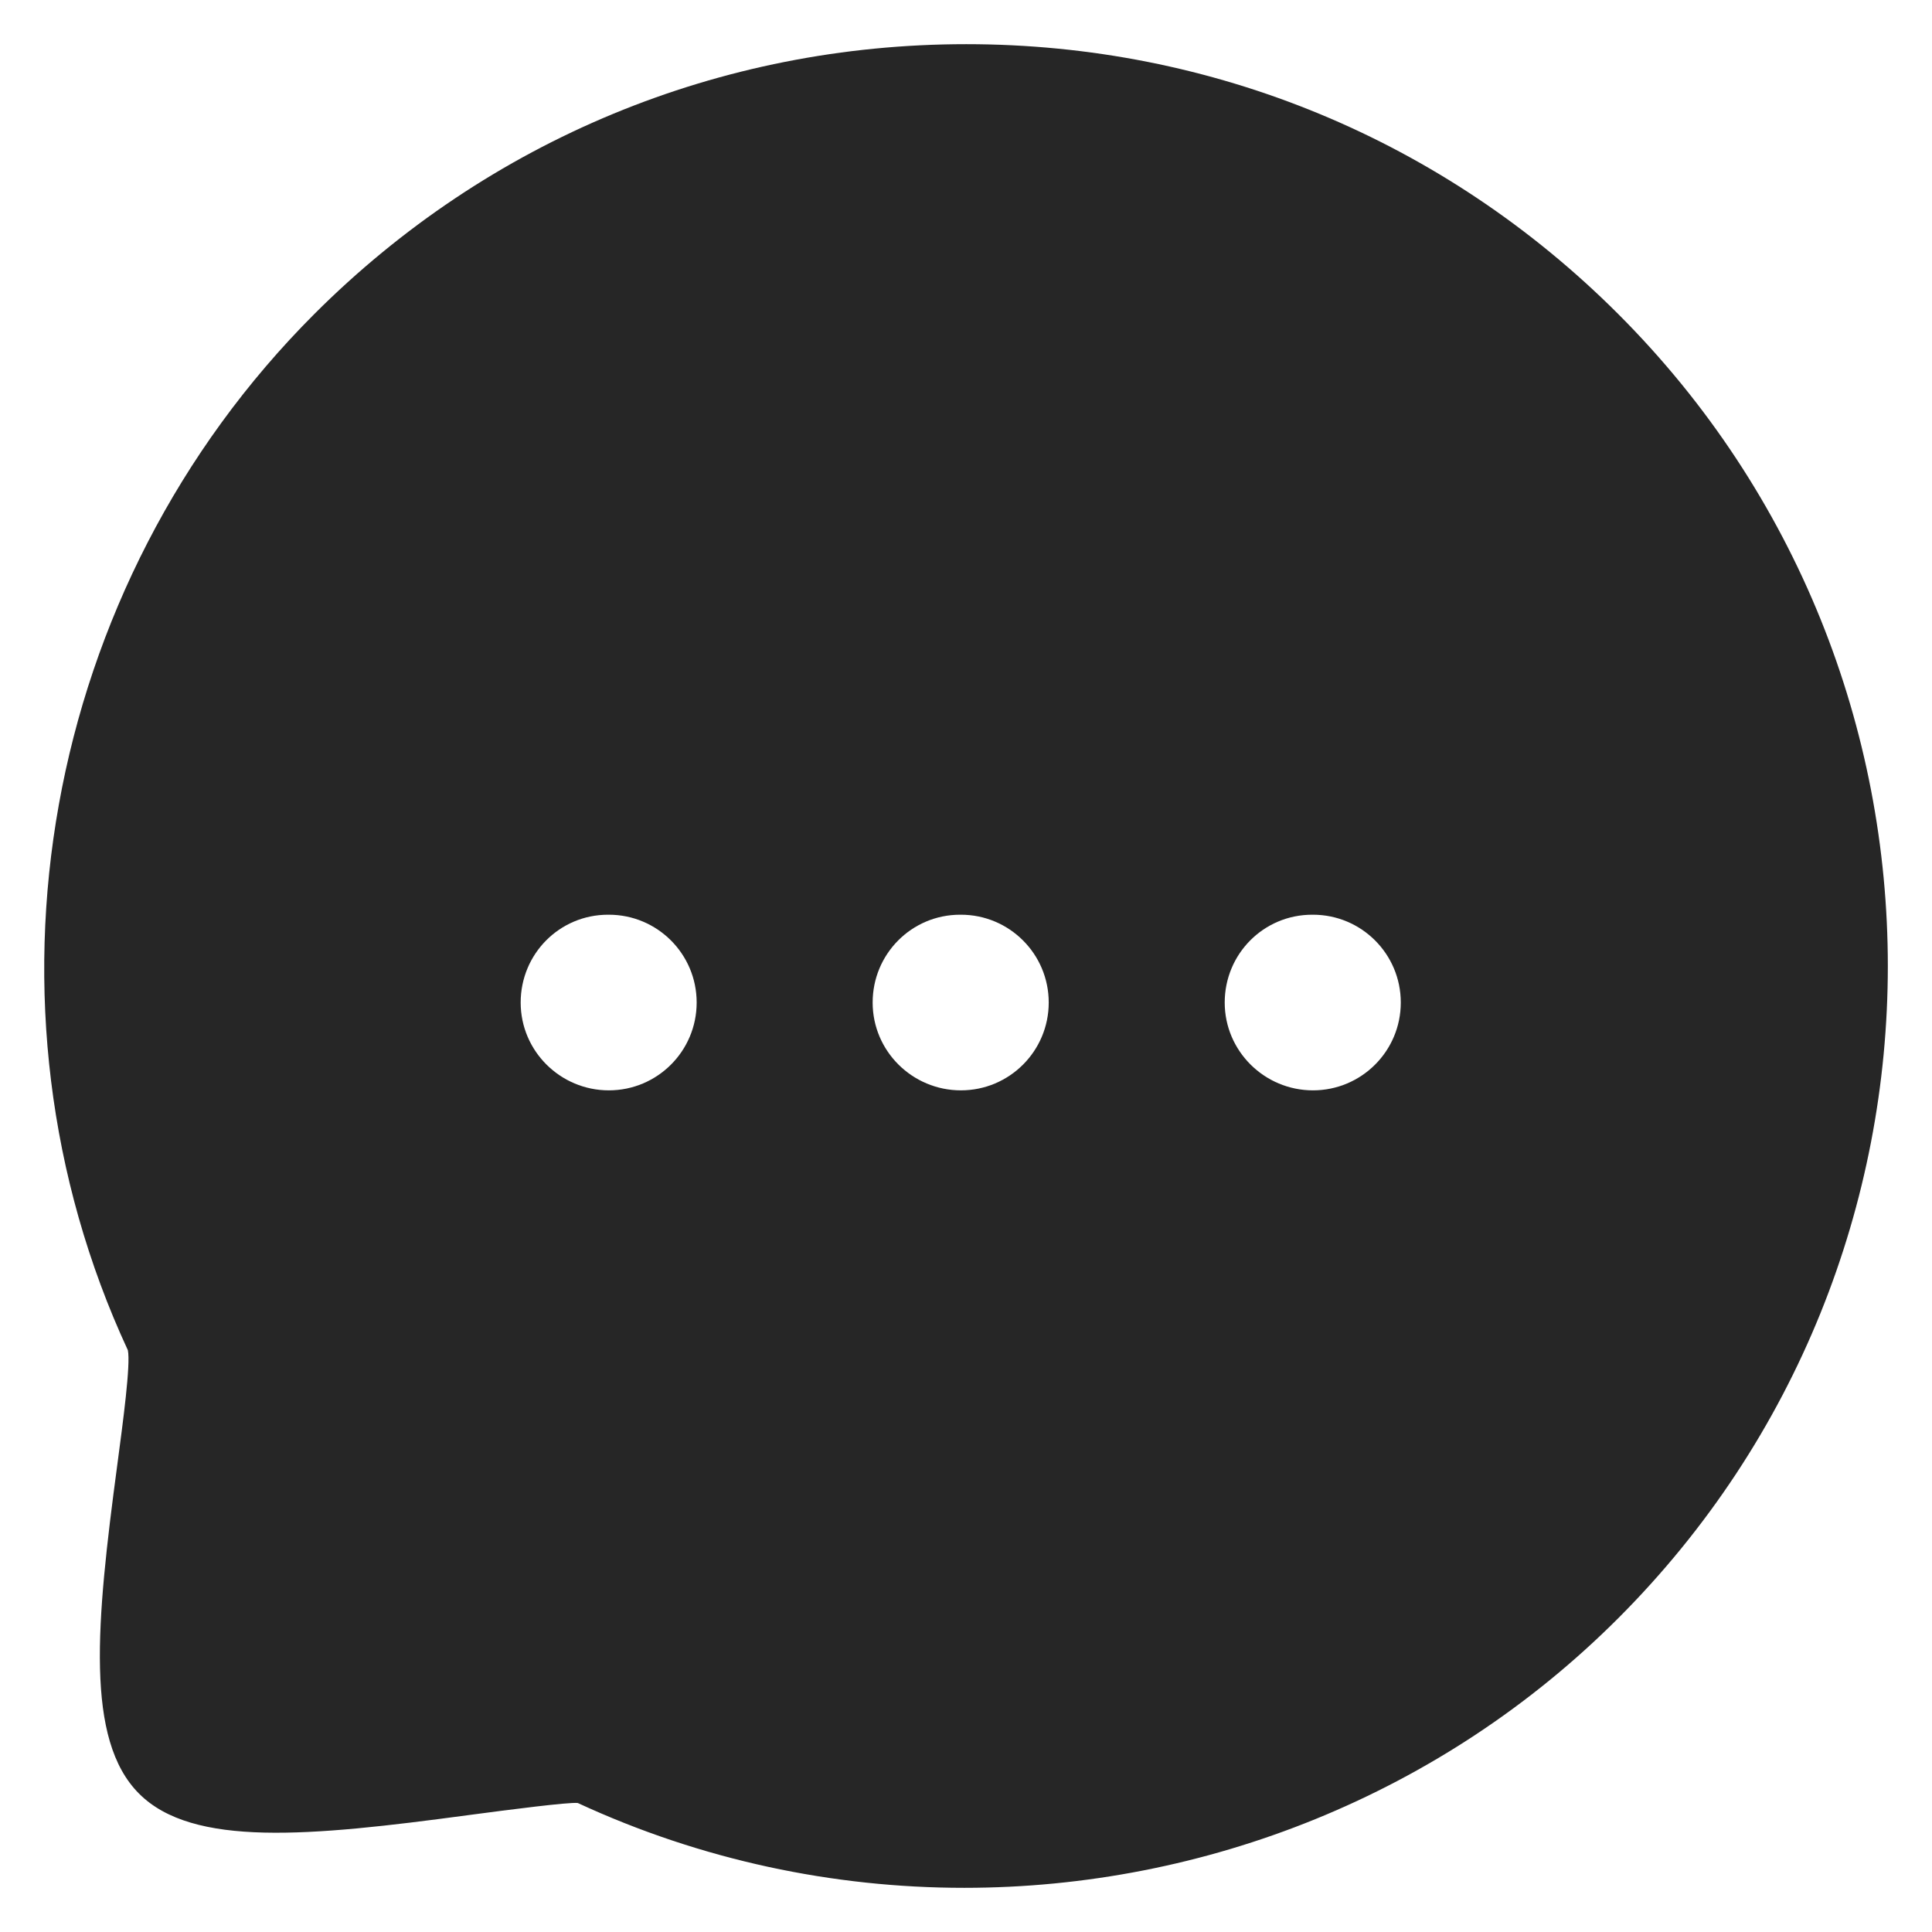 <svg width="22" height="22" viewBox="0 0 22 22" fill="none" xmlns="http://www.w3.org/2000/svg">
<path fill-rule="evenodd" clip-rule="evenodd" d="M14.951 12.416C14.399 12.416 13.946 11.969 13.946 11.416C13.946 10.863 14.389 10.416 14.942 10.416H14.951C15.503 10.416 15.951 10.863 15.951 11.416C15.951 11.969 15.503 12.416 14.951 12.416ZM10.942 12.416C10.389 12.416 9.937 11.969 9.937 11.416C9.937 10.863 10.381 10.416 10.933 10.416H10.942C11.494 10.416 11.942 10.863 11.942 11.416C11.942 11.969 11.494 12.416 10.942 12.416ZM6.933 12.416C6.381 12.416 5.929 11.969 5.929 11.416C5.929 10.863 6.371 10.416 6.924 10.416H6.933C7.485 10.416 7.933 10.863 7.933 11.416C7.933 11.969 7.485 12.416 6.933 12.416ZM18.427 3.576C16.446 1.595 13.809 0.503 11.003 0.503C8.197 0.503 5.56 1.595 3.579 3.576C0.477 6.679 -0.369 11.441 1.456 15.375C1.489 15.537 1.4 16.196 1.336 16.678C1.094 18.484 0.97 19.81 1.583 20.424C2.195 21.037 3.52 20.913 5.326 20.67C5.808 20.606 6.475 20.52 6.579 20.531C7.985 21.182 9.488 21.497 10.98 21.497C13.718 21.497 16.42 20.435 18.427 18.427C22.52 14.332 22.521 7.67 18.427 3.576Z" fill="#262626"/>
</svg>

